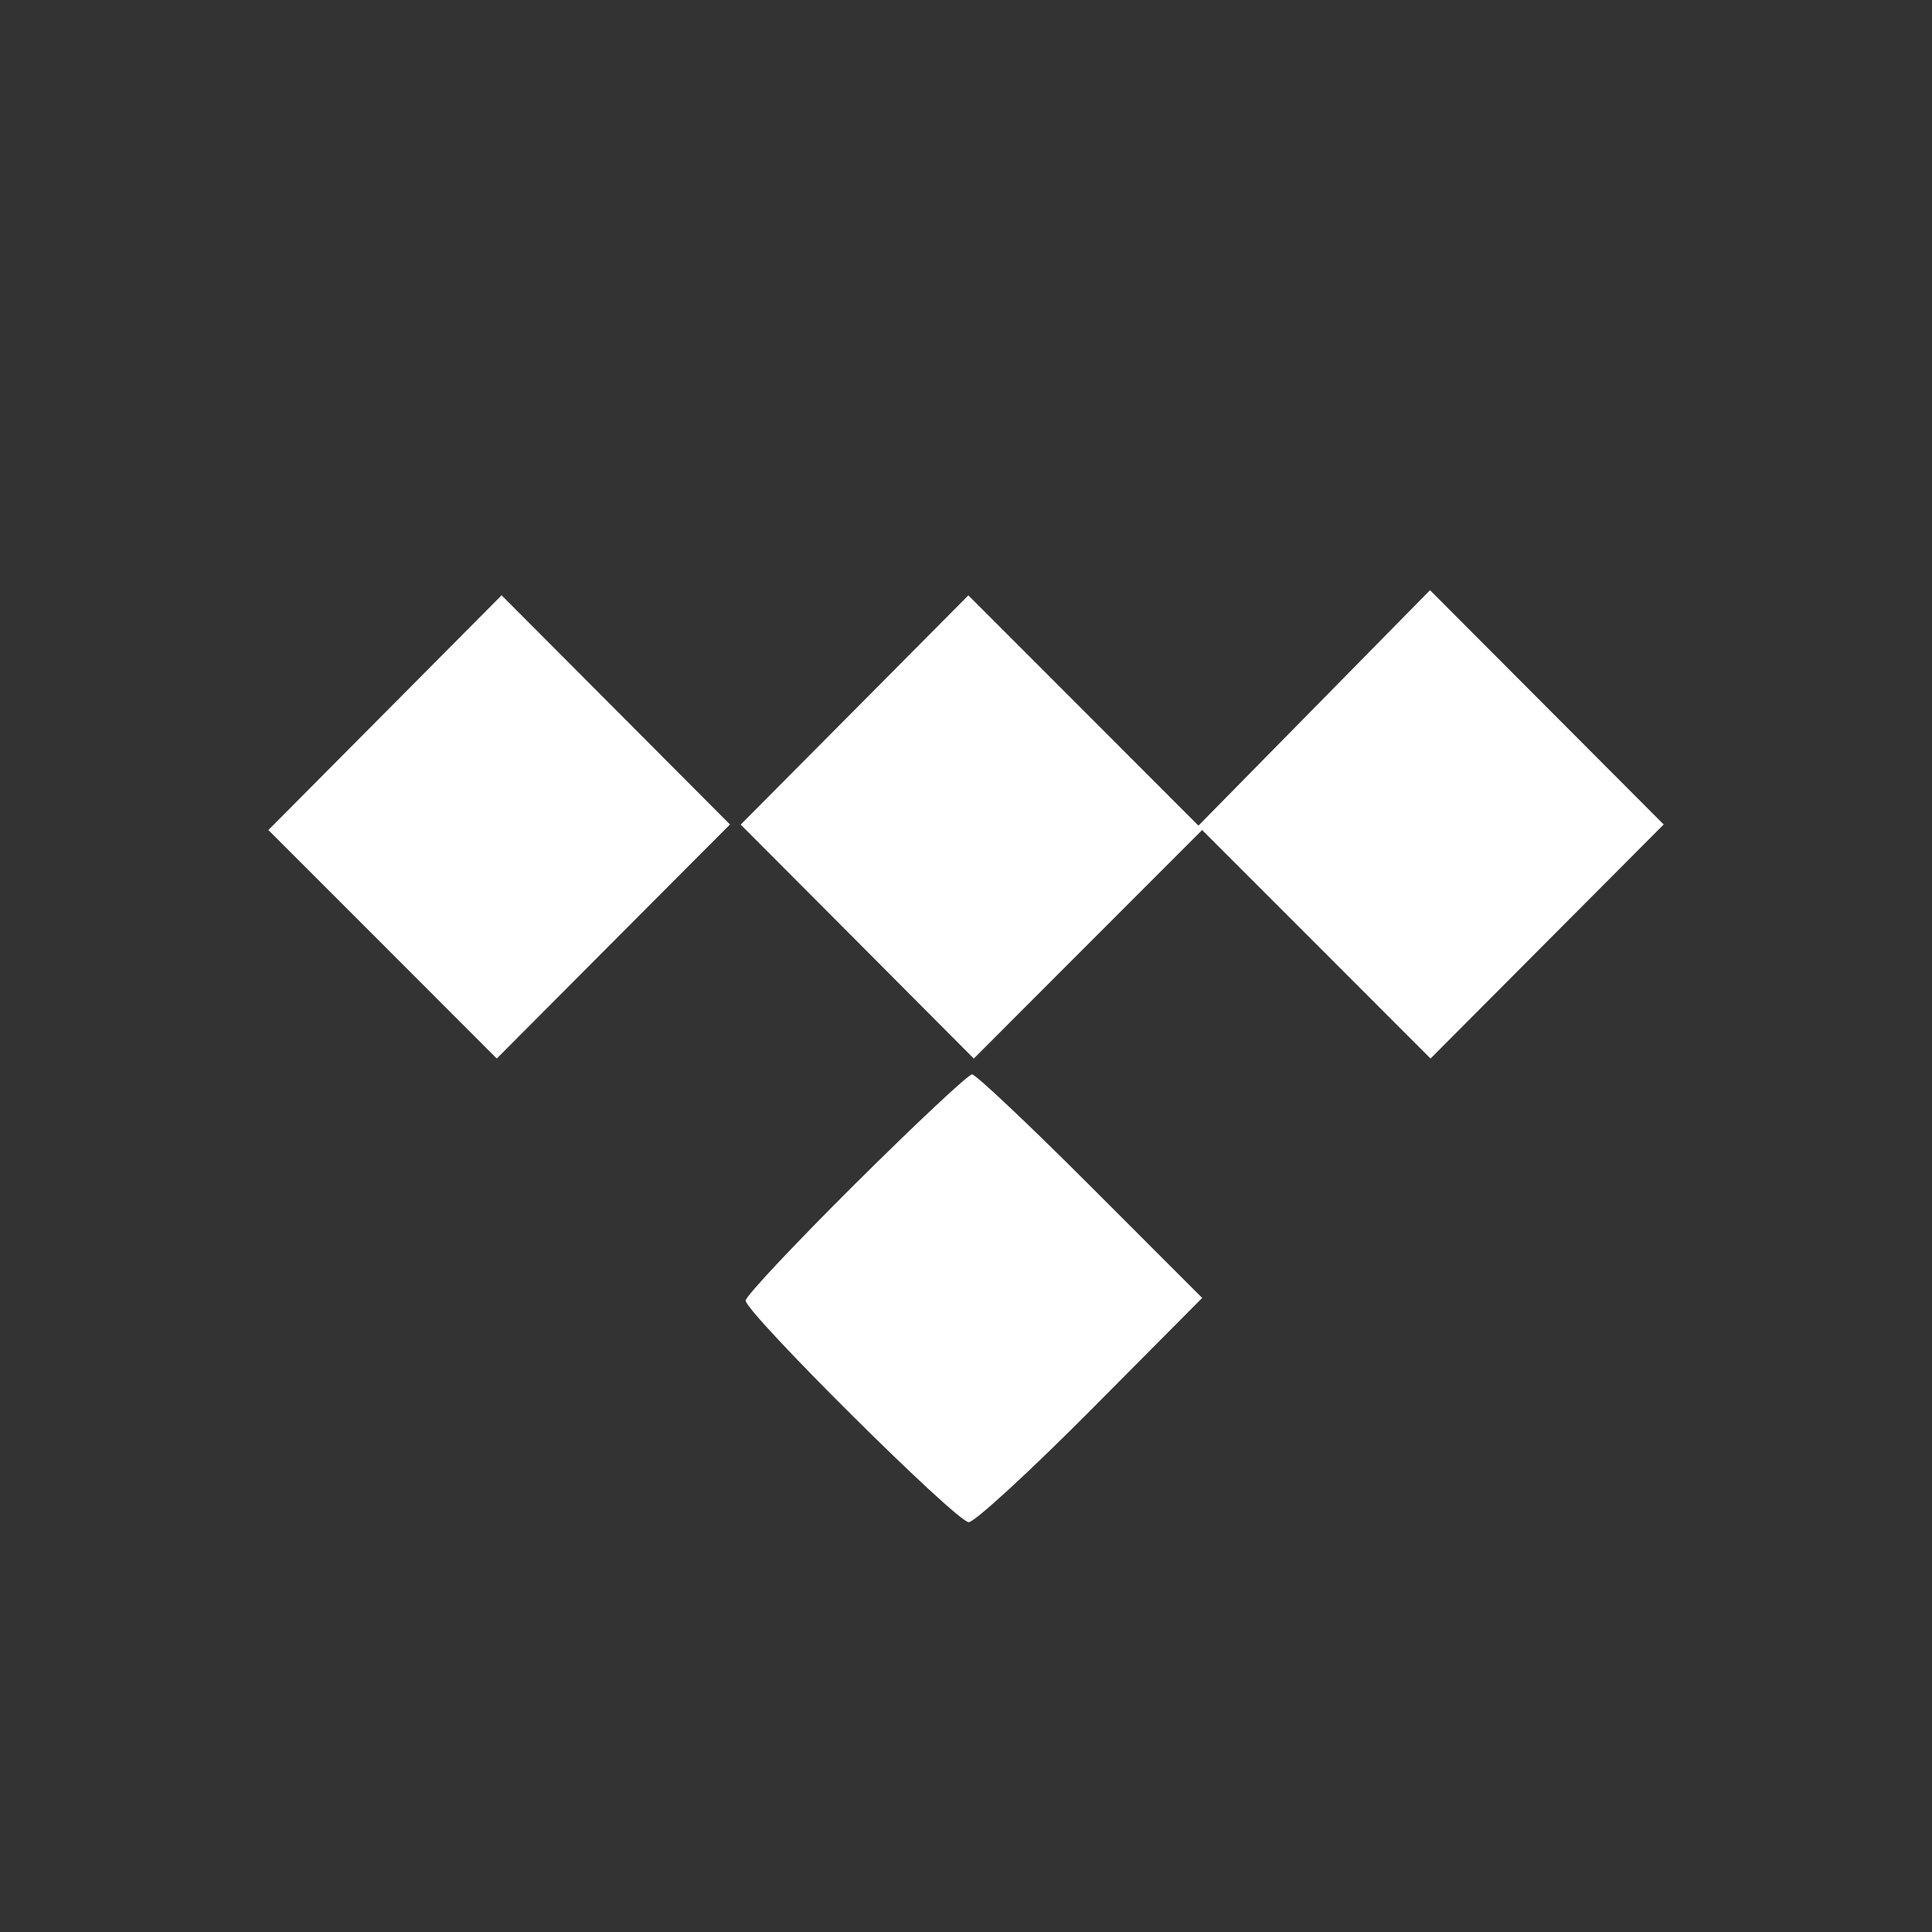 <svg width="32" height="32" viewBox="0 0 32 32" fill="none" xmlns="http://www.w3.org/2000/svg">
<rect x="0" y="0" width="32" height="32" fill="#333333" stroke="none"/>
<path fill-rule="evenodd" clip-rule="evenodd" d="M6.377 11.804L4.445 13.748L6.337 15.64L8.228 17.533L10.159 15.594L12.091 13.656L10.2 11.758L8.308 9.86L6.377 11.804ZM14.154 11.76L12.268 13.658L14.199 15.595L16.129 17.533L18.02 15.64L19.911 13.748L21.803 15.64L23.694 17.533L25.625 15.594L27.556 13.656L25.621 11.716L23.686 9.775L21.768 11.725L19.85 13.675L17.945 11.768L16.039 9.861L14.154 11.76ZM14.169 19.604C13.169 20.598 12.35 21.47 12.35 21.541C12.35 21.741 15.844 25.212 16.045 25.212C16.142 25.212 17.052 24.376 18.067 23.355L19.912 21.498L18.061 19.646C17.044 18.628 16.161 17.795 16.1 17.795C16.039 17.795 15.17 18.609 14.169 19.604Z" fill="white"/>
</svg>
